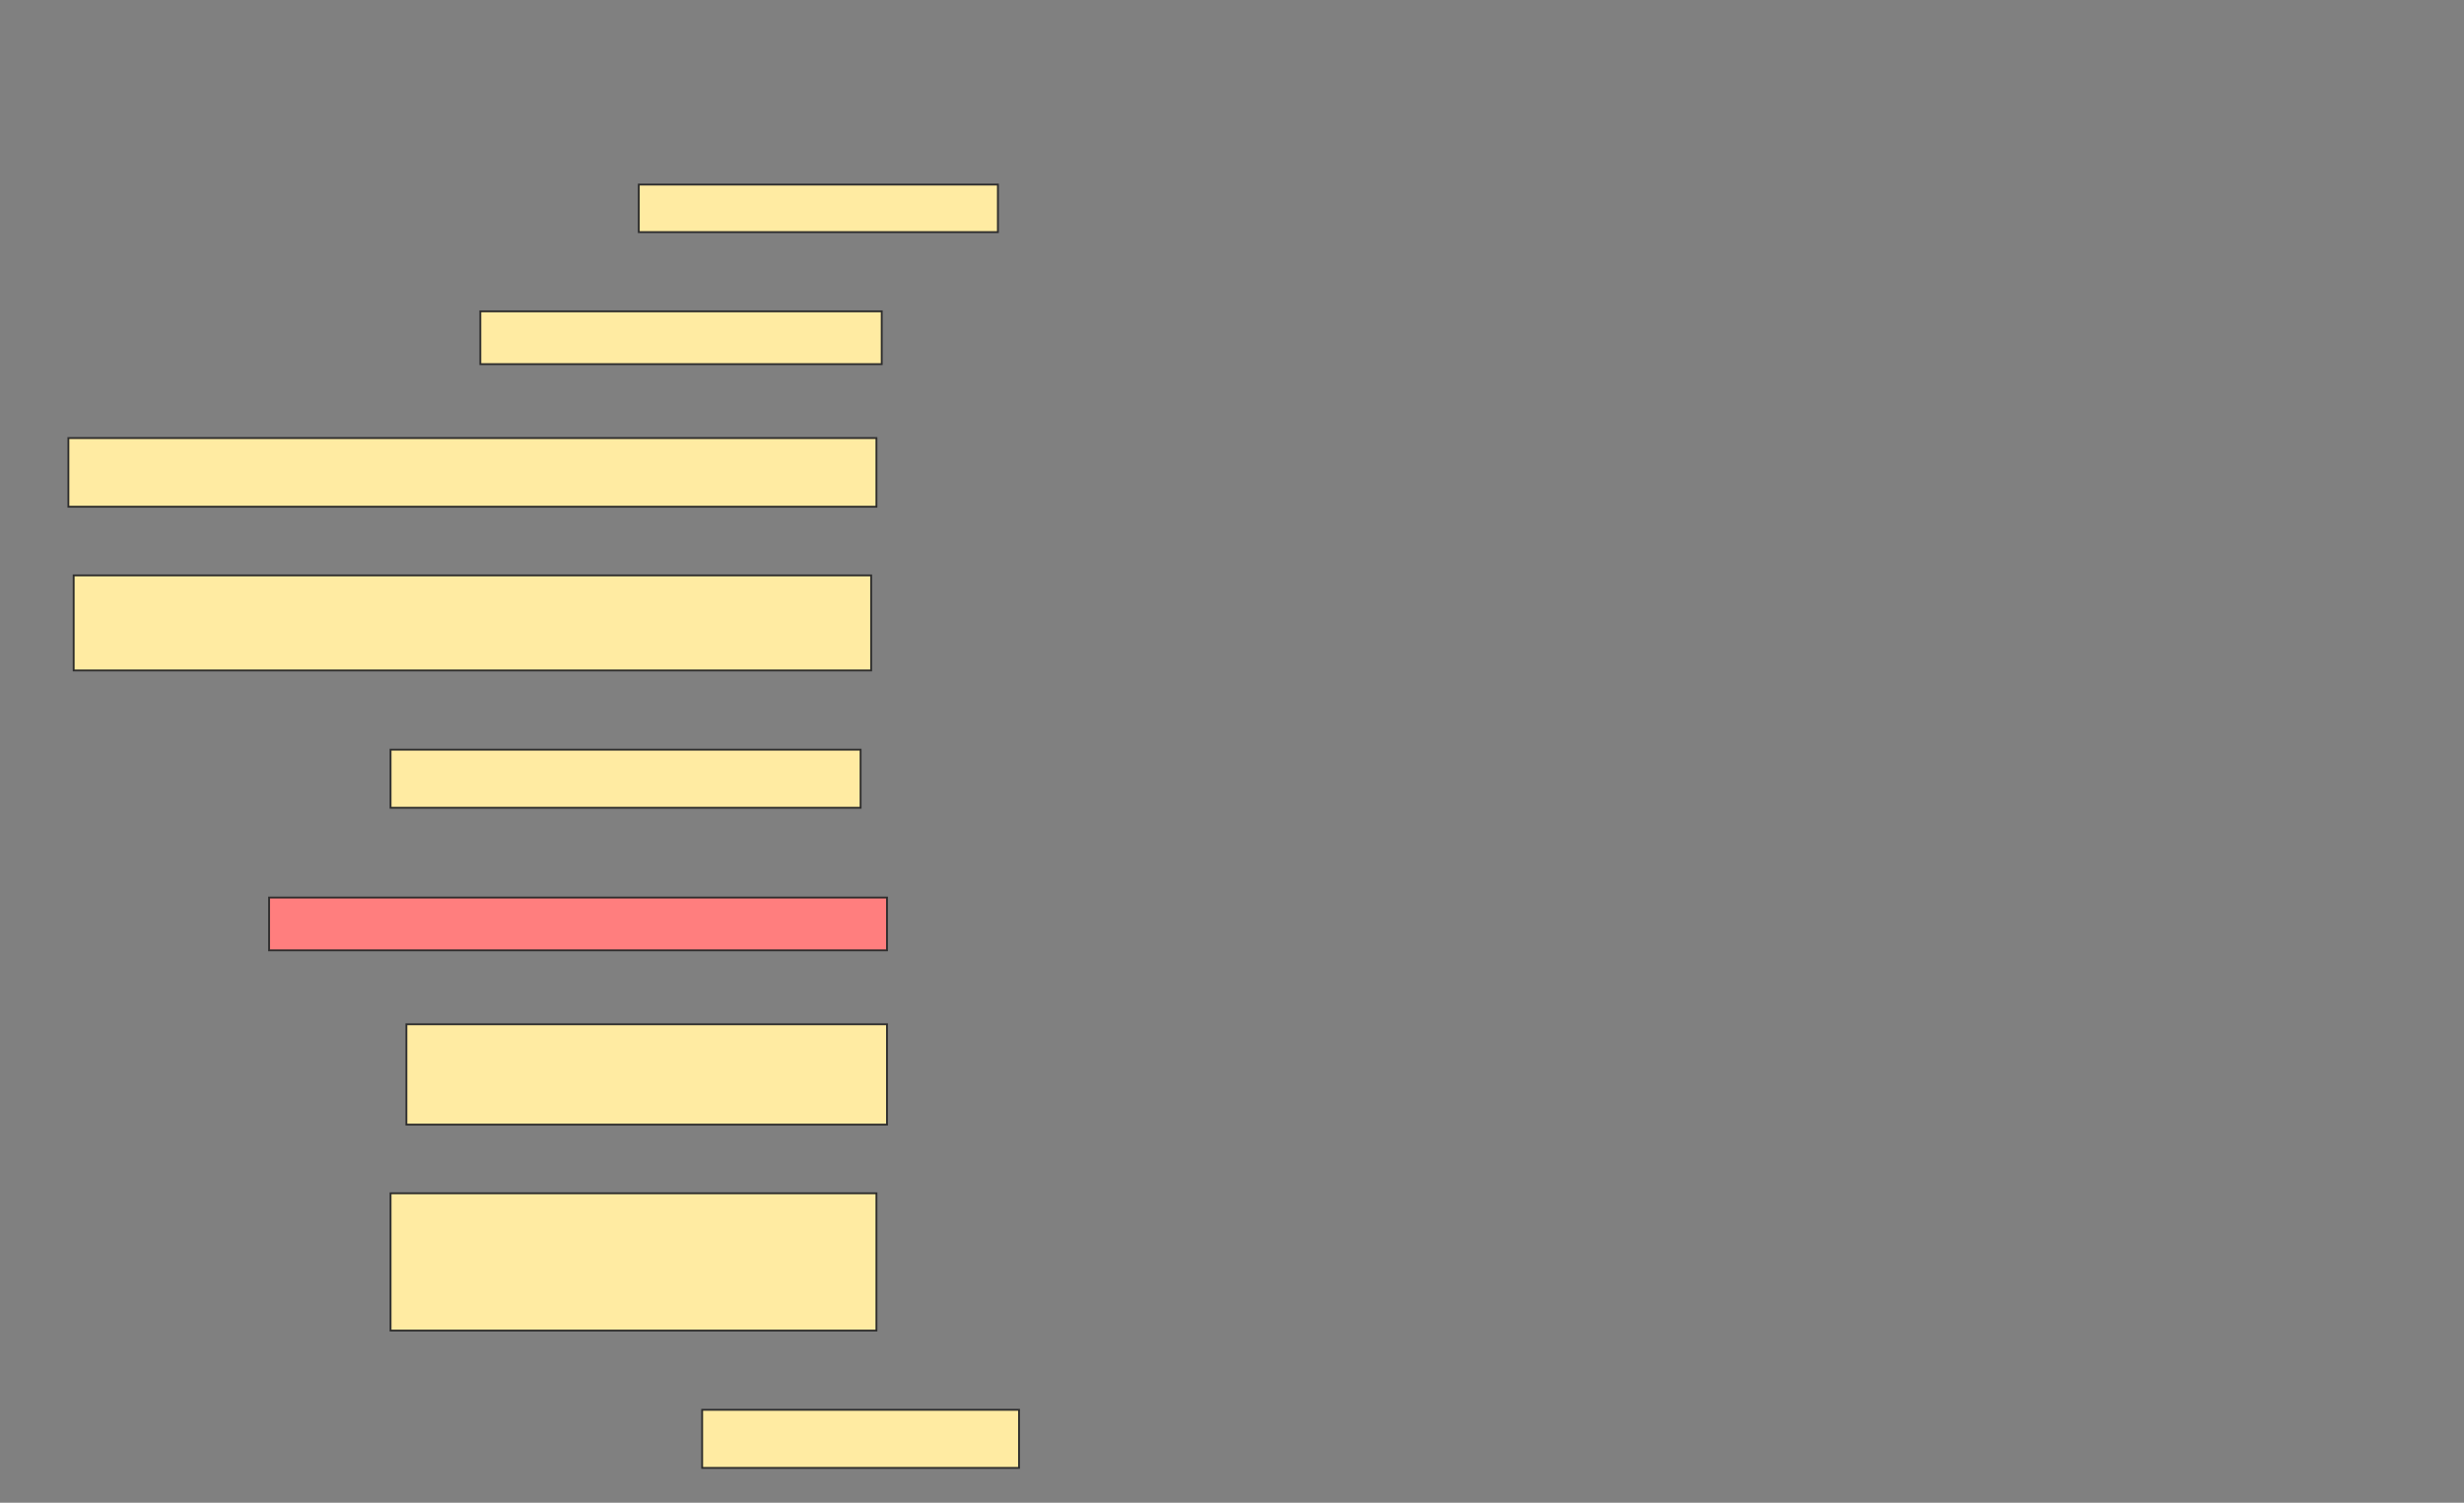 <svg height="813" width="1333" xmlns="http://www.w3.org/2000/svg">
 <rect width="100%" height="100%" fill="#808080" stroke="none"/>
 <!-- Created with Image Occlusion Enhanced -->
 <g>
  <title>Labels</title>
 </g>
 <g>
  <title>Masks</title>
  <rect fill="#FFEBA2" height="25.714" id="51fdc057c47944f8ab8d4dc192b9d575-ao-1" stroke="#2D2D2D" width="194.286" x="345.571" y="99.857"/>
  <rect fill="#FFEBA2" height="28.571" id="51fdc057c47944f8ab8d4dc192b9d575-ao-2" stroke="#2D2D2D" width="217.143" x="259.857" y="168.429"/>
  <rect fill="#FFEBA2" height="37.143" id="51fdc057c47944f8ab8d4dc192b9d575-ao-3" stroke="#2D2D2D" width="437.143" x="37" y="237"/>
  <rect fill="#FFEBA2" height="51.429" id="51fdc057c47944f8ab8d4dc192b9d575-ao-4" stroke="#2D2D2D" width="431.429" x="39.857" y="311.286"/>
  <rect fill="#FFEBA2" height="31.429" id="51fdc057c47944f8ab8d4dc192b9d575-ao-5" stroke="#2D2D2D" width="254.286" x="211.286" y="405.571"/>
  <rect class="qshape" fill="#FF7E7E" height="28.571" id="51fdc057c47944f8ab8d4dc192b9d575-ao-6" stroke="#2D2D2D" width="334.286" x="145.571" y="485.571"/>
  <rect fill="#FFEBA2" height="54.286" id="51fdc057c47944f8ab8d4dc192b9d575-ao-7" stroke="#2D2D2D" width="260" x="219.857" y="554.143"/>
  <rect fill="#FFEBA2" height="74.286" id="51fdc057c47944f8ab8d4dc192b9d575-ao-8" stroke="#2D2D2D" width="262.857" x="211.286" y="645.571"/>
  <rect fill="#FFEBA2" height="31.429" id="51fdc057c47944f8ab8d4dc192b9d575-ao-9" stroke="#2D2D2D" width="171.429" x="379.857" y="762.714"/>
 </g>
</svg>